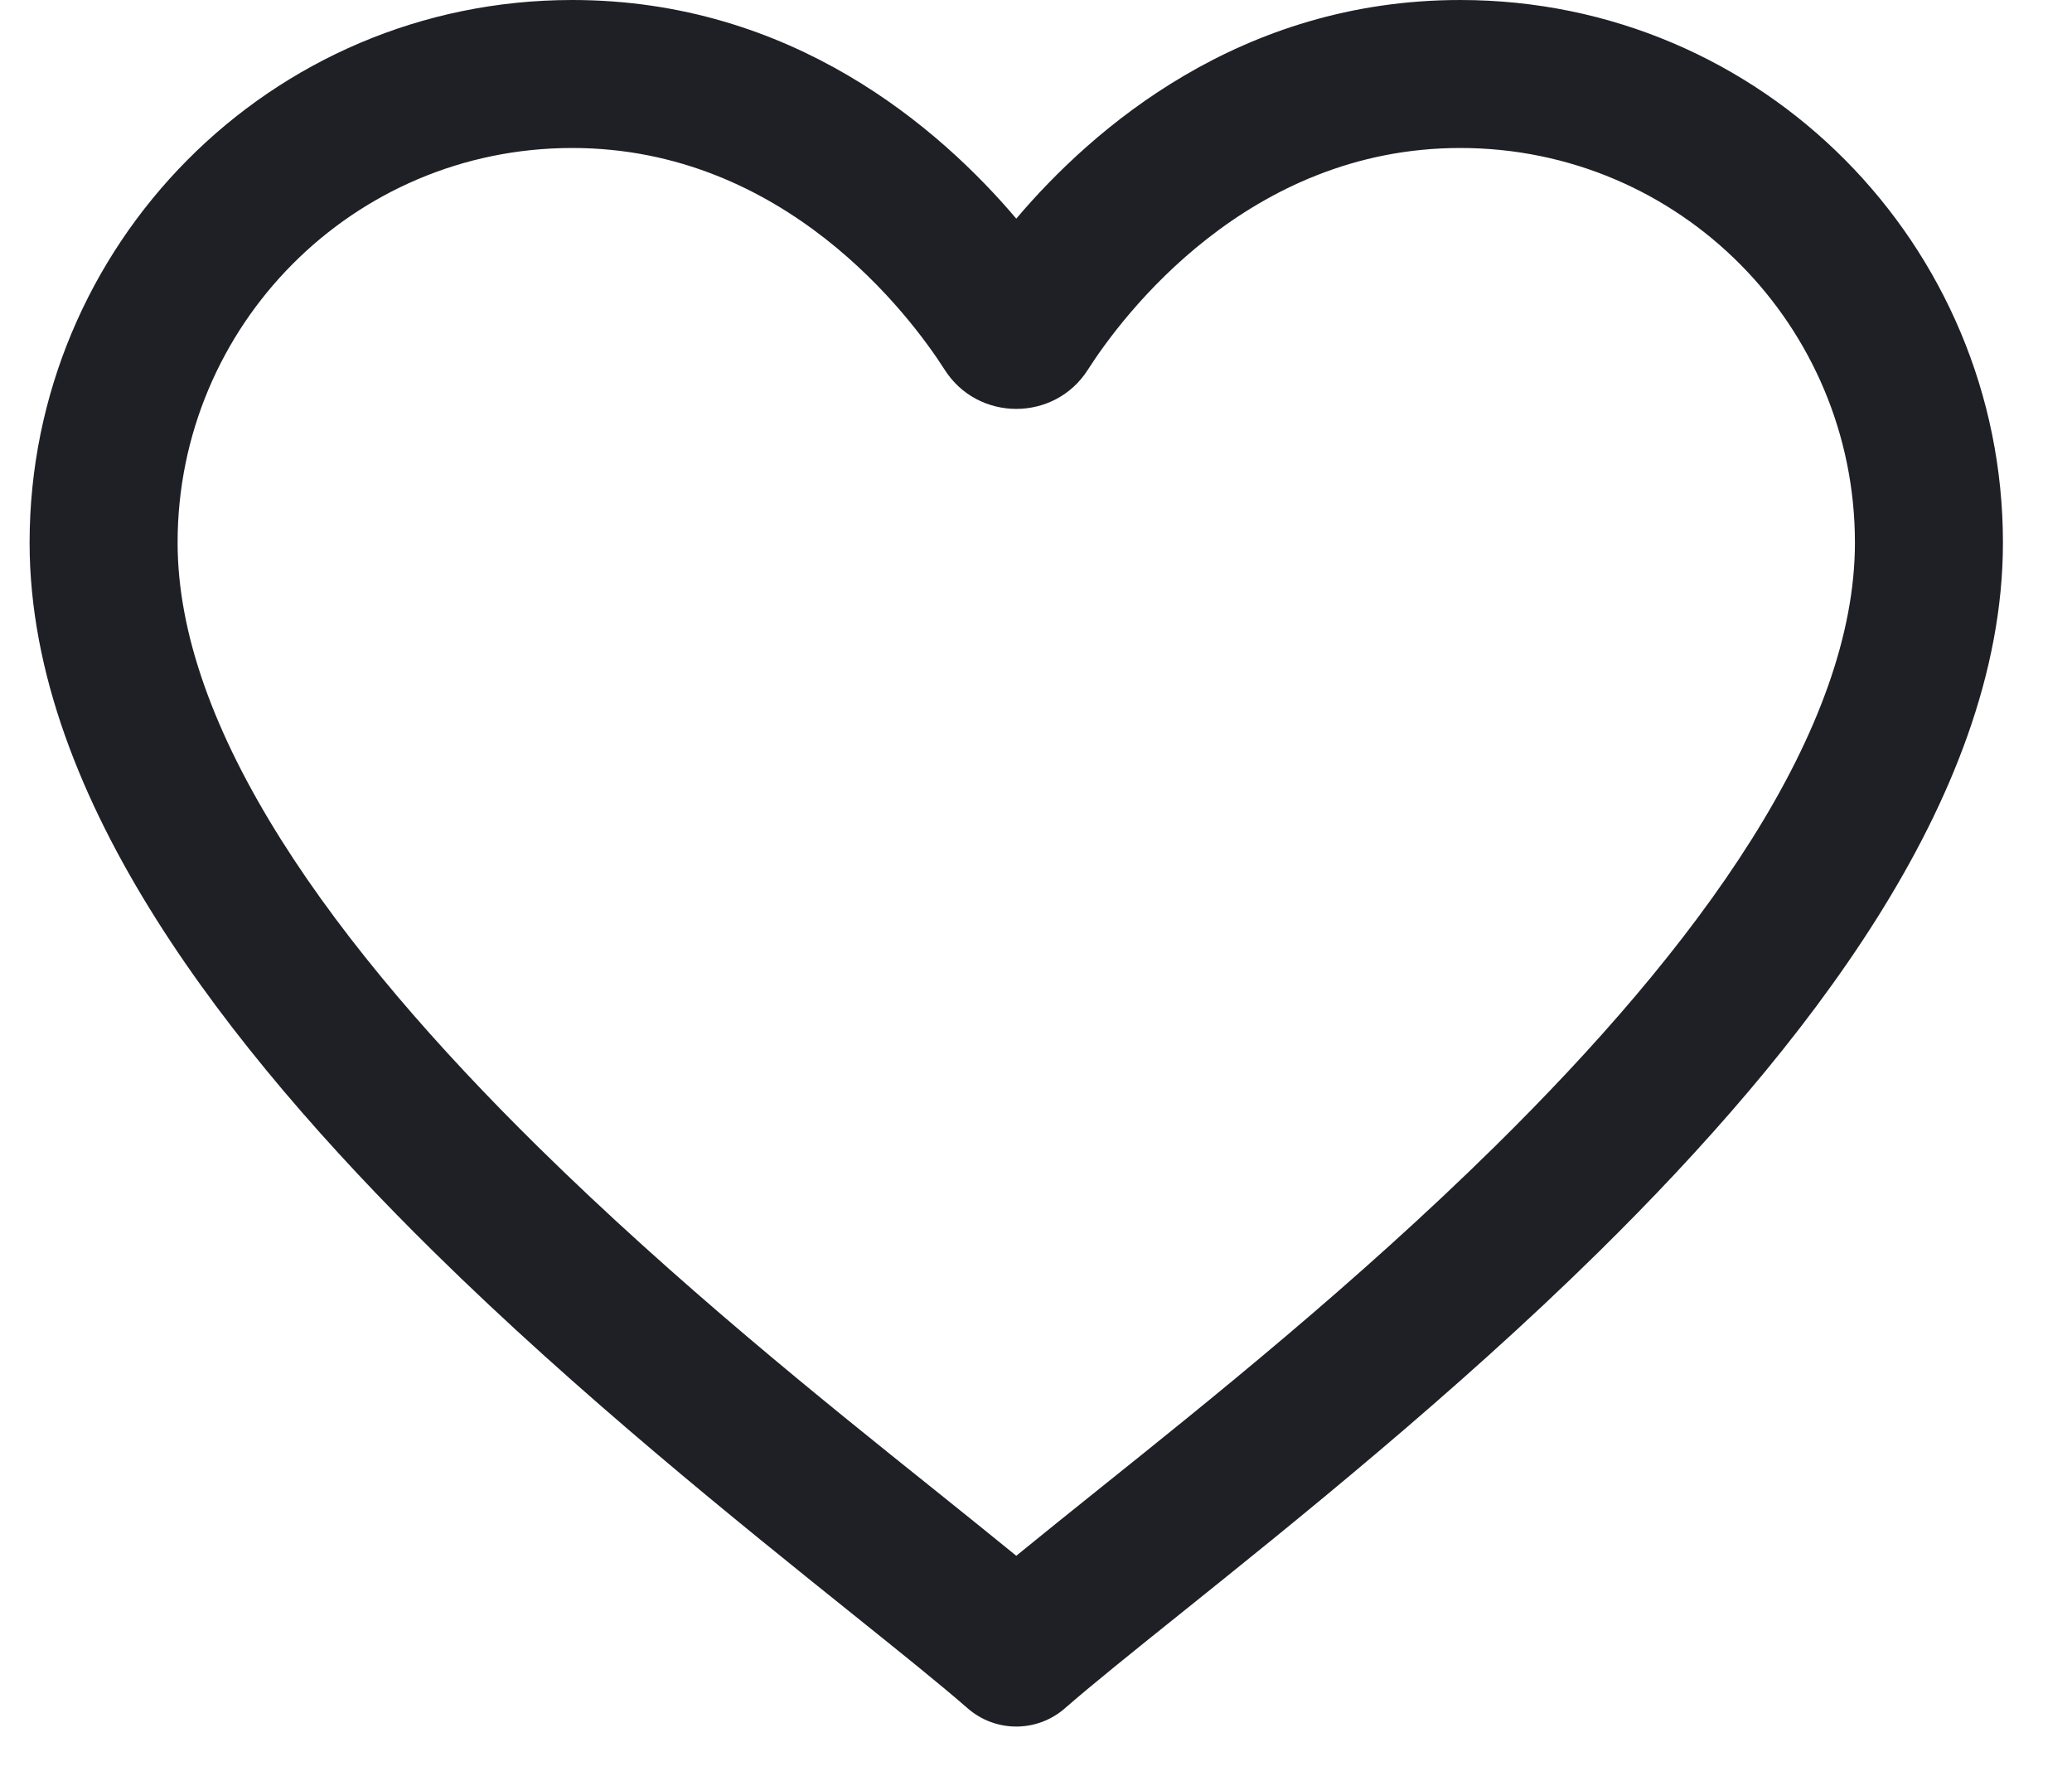 <svg width="21" height="18" viewBox="0 0 21 18" fill="none" xmlns="http://www.w3.org/2000/svg">
  <path fill-rule="evenodd" clip-rule="evenodd" d="M5.8 1.5C3.569 1.5 1.8 3.309 1.8 5.5C1.8 6.428 2.177 7.444 2.849 8.511C3.517 9.572 4.441 10.627 5.451 11.622C6.858 13.007 8.332 14.188 9.471 15.1C9.773 15.343 10.052 15.566 10.3 15.769C10.548 15.566 10.827 15.343 11.129 15.1C12.268 14.188 13.742 13.007 15.149 11.622C16.159 10.627 17.083 9.572 17.751 8.511C18.423 7.444 18.8 6.428 18.8 5.5C18.8 3.309 17.031 1.5 14.8 1.5C12.647 1.5 11.374 3.202 11.026 3.747C10.689 4.277 9.911 4.277 9.574 3.747C9.226 3.202 7.953 1.5 5.8 1.5ZM0.3 5.5C0.3 2.491 2.731 0 5.8 0C8.031 0 9.525 1.302 10.3 2.216C11.075 1.302 12.569 0 14.8 0C17.87 0 20.3 2.491 20.3 5.5C20.3 6.822 19.771 8.119 19.021 9.31C18.267 10.507 17.254 11.654 16.201 12.691C14.743 14.127 13.108 15.438 11.95 16.367C11.465 16.756 11.063 17.079 10.794 17.314C10.511 17.562 10.089 17.562 9.806 17.314C9.537 17.079 9.135 16.756 8.65 16.367C7.492 15.438 5.857 14.127 4.399 12.691C3.346 11.654 2.333 10.507 1.579 9.31C0.829 8.119 0.3 6.822 0.3 5.5Z" fill="#1F2026" />
</svg>